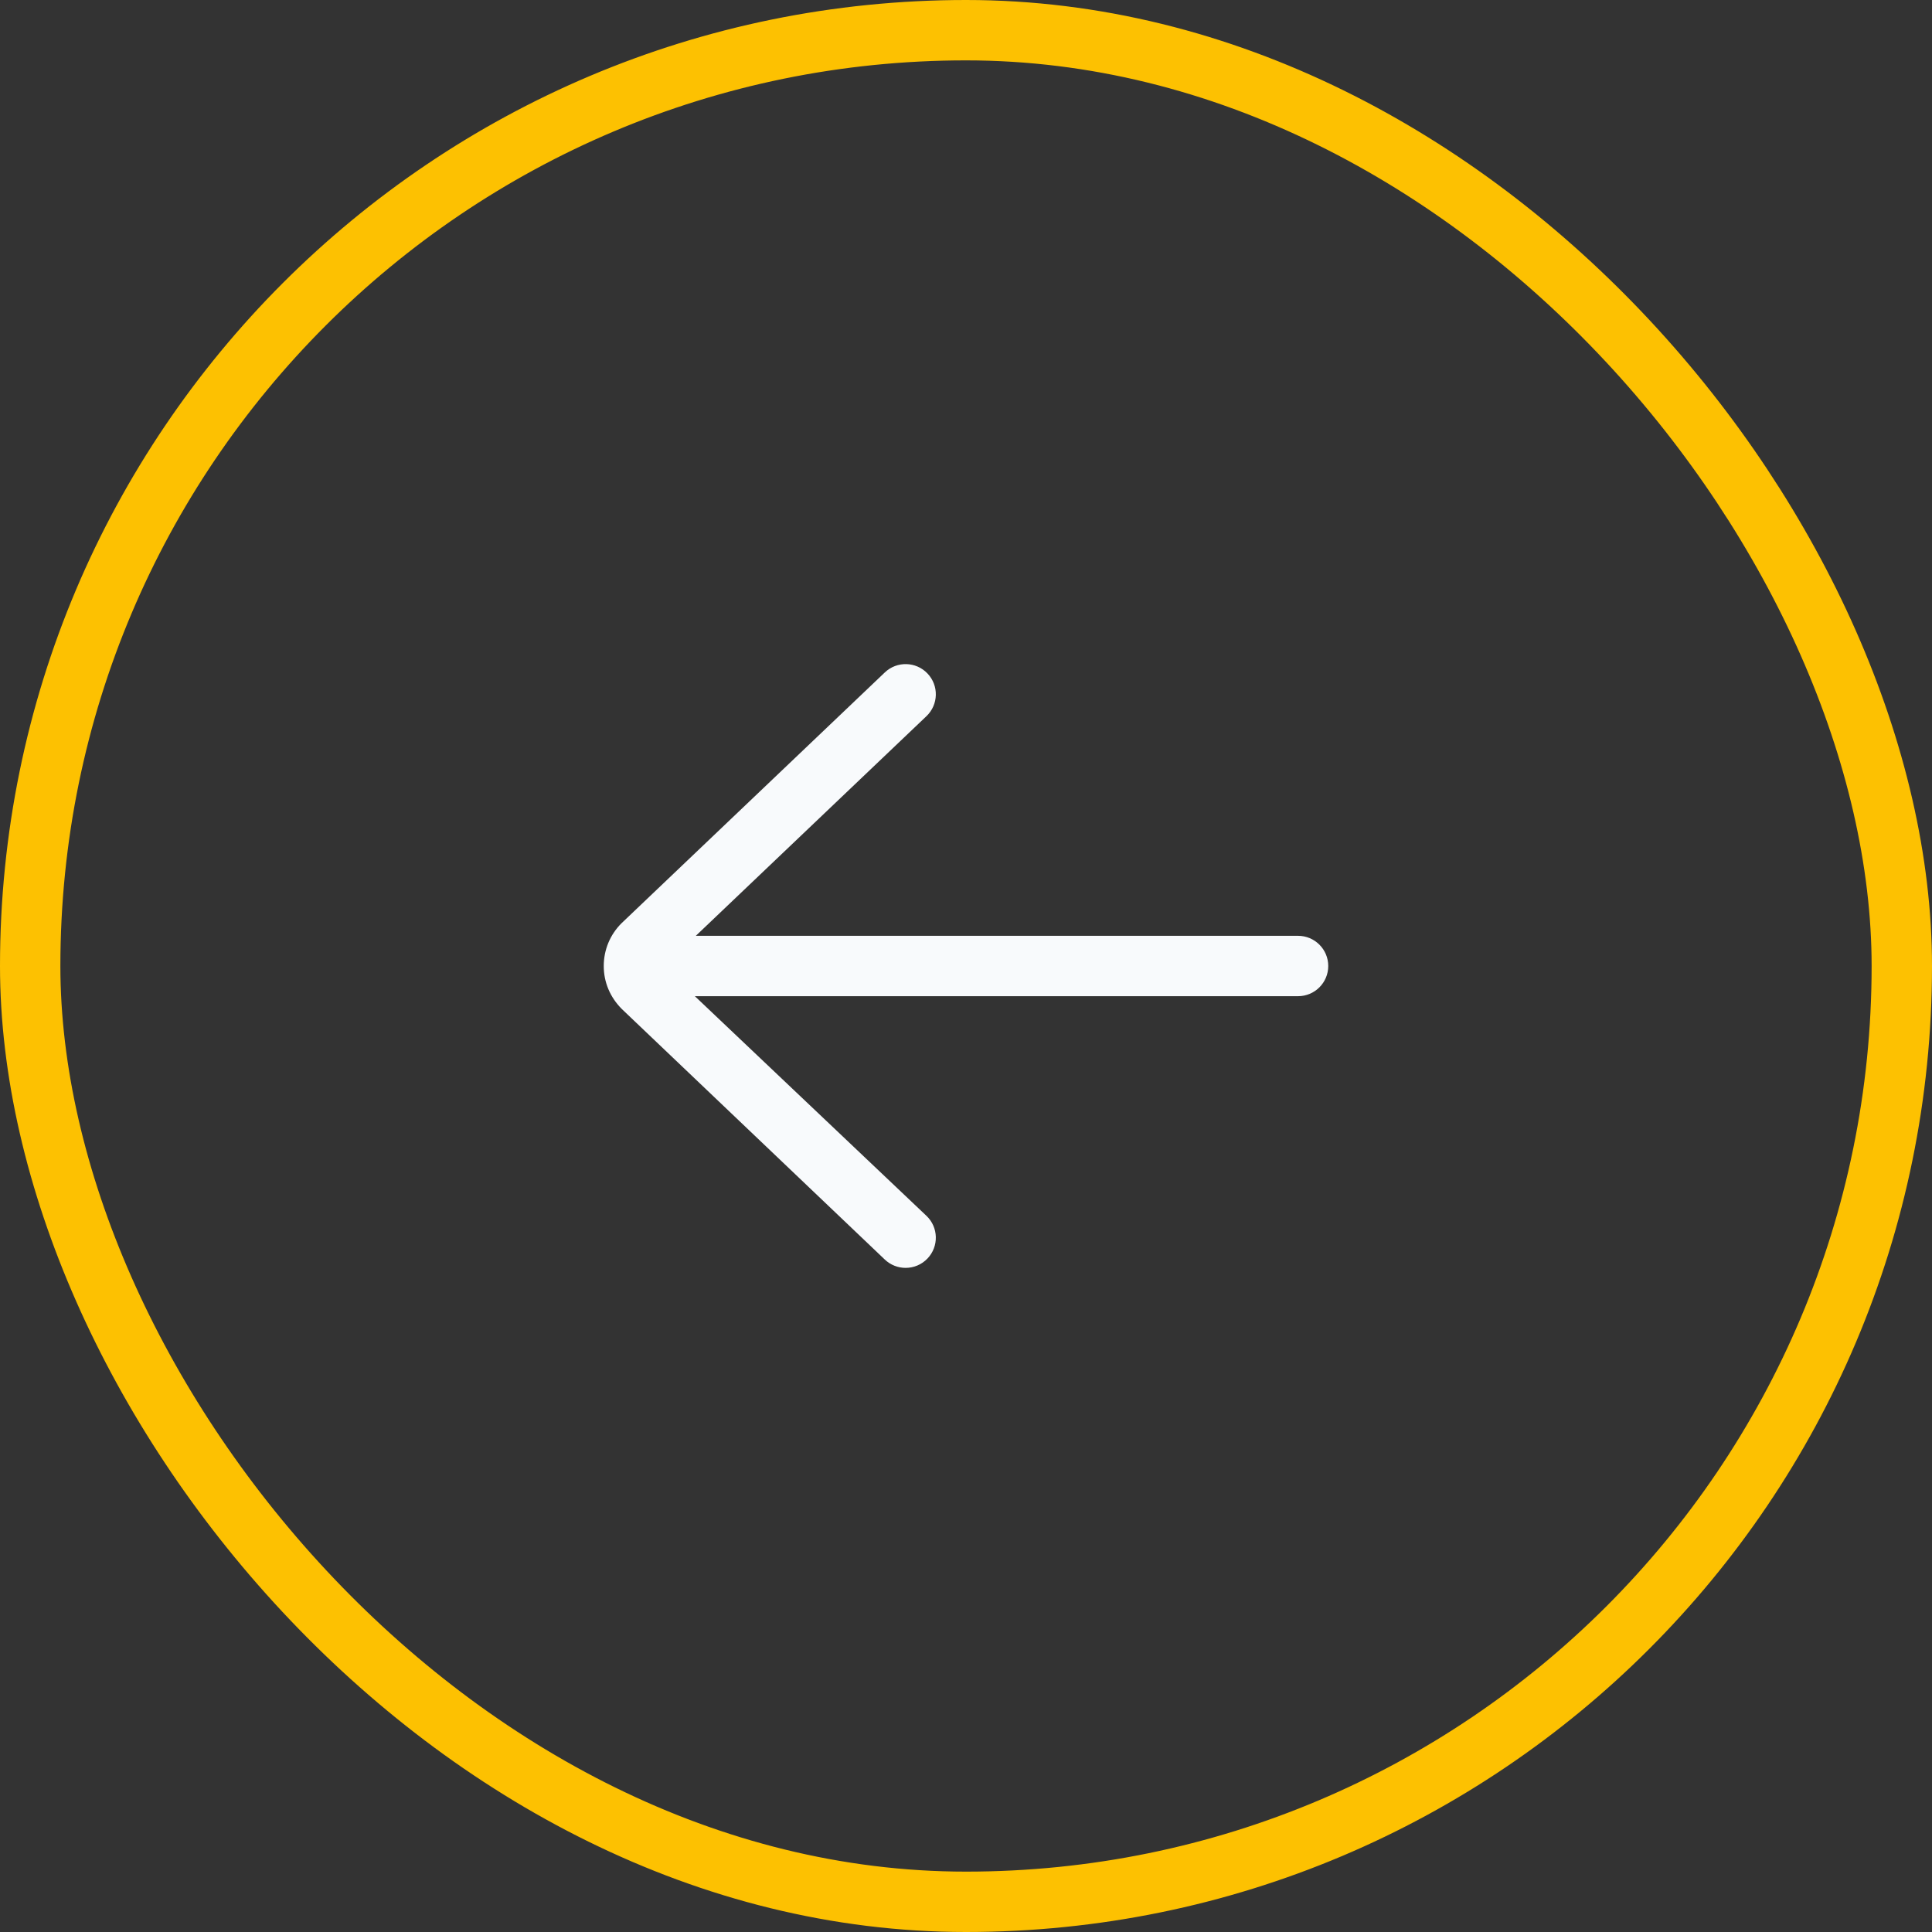<svg width="32" height="32" viewBox="0 0 32 32" fill="none" xmlns="http://www.w3.org/2000/svg">
<rect x="0" y="0" width="32" height="32" fill="#333333" stroke="none"/>
<rect x="0.5" y="0.5" width="31" height="31" rx="15.5" stroke="#FDC101"/>
<path d="M21.5 15.5H11.525L15.345 11.862C15.545 11.671 15.553 11.355 15.362 11.155C15.172 10.955 14.855 10.947 14.655 11.138L10.293 15.293C10.104 15.482 10 15.733 10 16C10 16.267 10.104 16.518 10.302 16.715L14.655 20.862C14.752 20.954 14.876 21 15 21C15.132 21 15.264 20.948 15.362 20.845C15.553 20.645 15.545 20.328 15.345 20.138L11.509 16.5H21.5C21.776 16.5 22 16.276 22 16C22 15.724 21.776 15.5 21.5 15.5Z" fill="#F8FAFC"/>
</svg>
